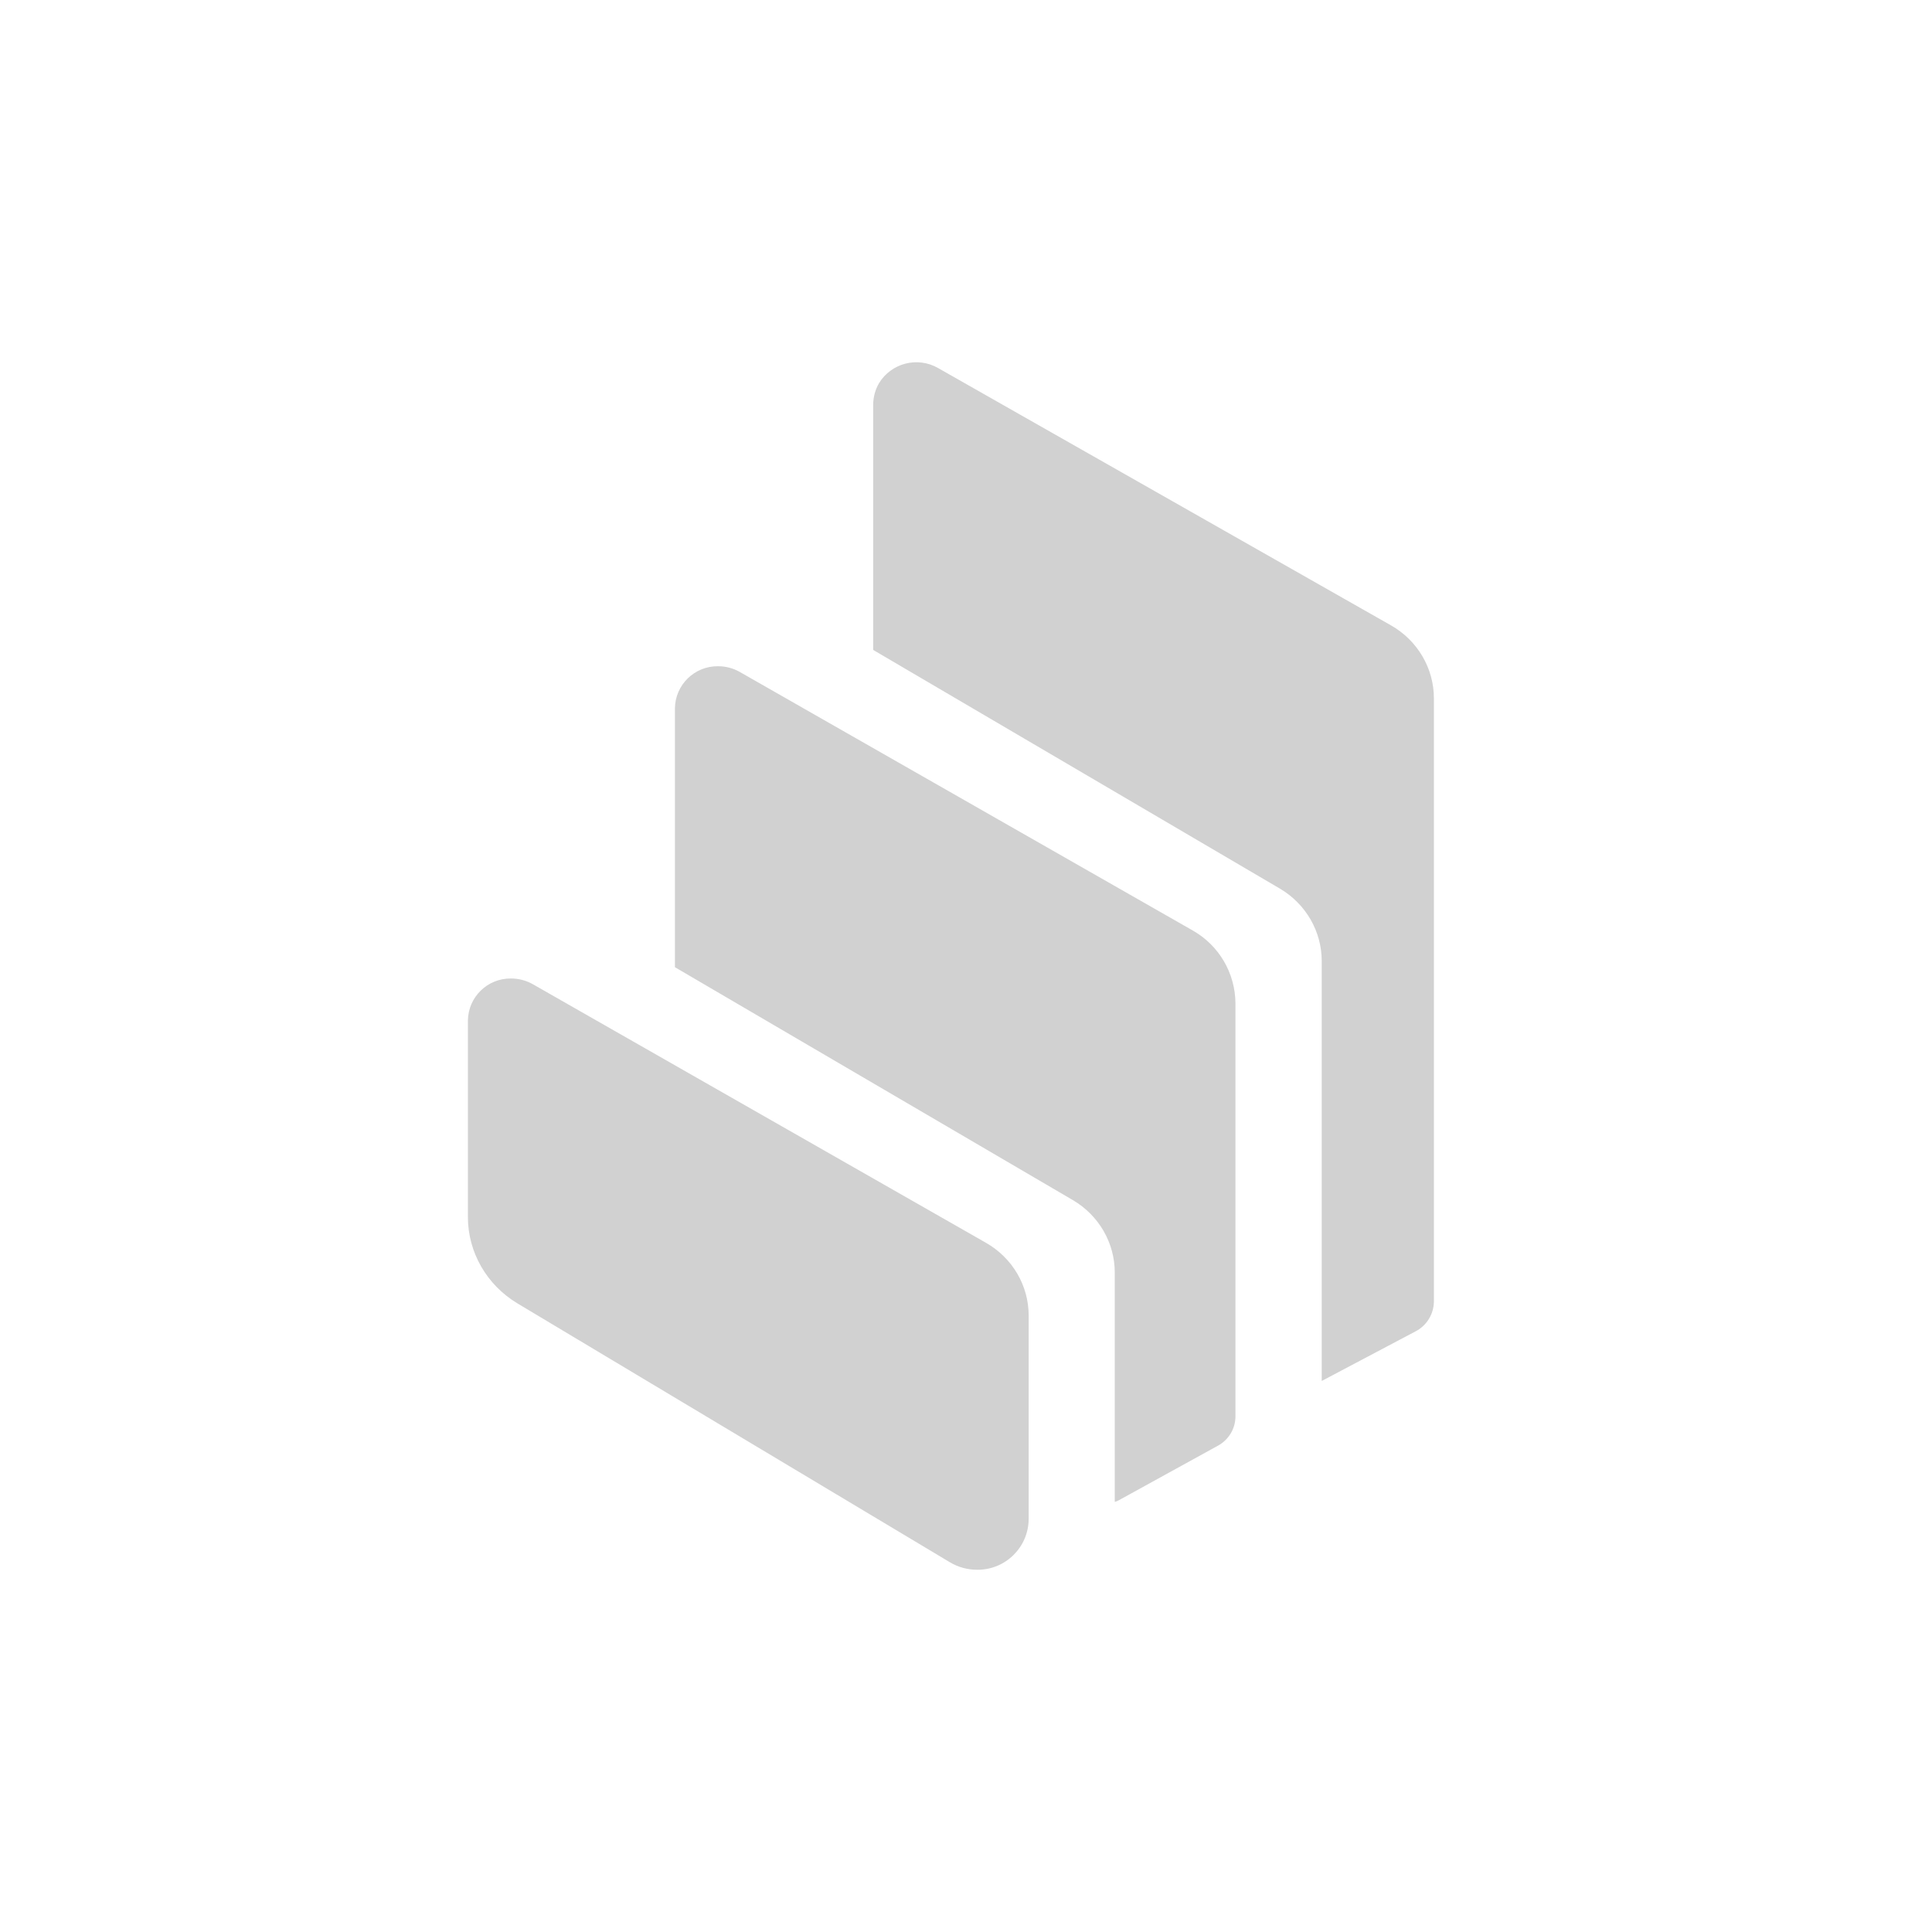 <?xml version="1.0" encoding="utf-8"?>
<svg fill="#d1d1d1" width="32" height="32" viewBox="0 0 32 32" xmlns="http://www.w3.org/2000/svg">
  <path d="M 8.466 16.207 C 8.075 16.201 7.754 16.514 7.75 16.905 L 7.75 20.158 C 7.75 20.741 8.061 21.282 8.57 21.588 L 15.735 25.877 C 15.869 25.957 16.025 26 16.184 26 C 16.652 26.005 17.035 25.628 17.038 25.16 L 17.038 21.79 C 17.038 21.292 16.768 20.833 16.328 20.583 L 8.826 16.302 C 8.716 16.24 8.592 16.207 8.466 16.207 Z M 11.896 11.035 C 11.505 11.029 11.183 11.342 11.179 11.733 L 11.179 16.02 L 17.769 19.877 C 18.201 20.13 18.464 20.587 18.464 21.077 L 18.464 24.876 C 18.487 24.87 18.51 24.861 18.531 24.849 L 20.173 23.945 C 20.351 23.848 20.463 23.662 20.463 23.459 L 20.463 16.619 C 20.46 16.118 20.19 15.657 19.754 15.411 L 12.254 11.13 C 12.145 11.068 12.022 11.035 11.896 11.035 Z M 15.536 6.095 C 15.196 5.901 14.763 6.013 14.559 6.347 C 14.497 6.454 14.464 6.575 14.463 6.699 L 14.463 10.765 L 21.199 14.718 C 21.628 14.971 21.892 15.426 21.892 15.918 L 21.892 22.873 L 23.449 22.05 C 23.632 21.954 23.747 21.765 23.75 21.559 L 23.75 11.568 C 23.75 11.07 23.48 10.608 23.039 10.358 L 15.536 6.095 Z"/>
</svg>
